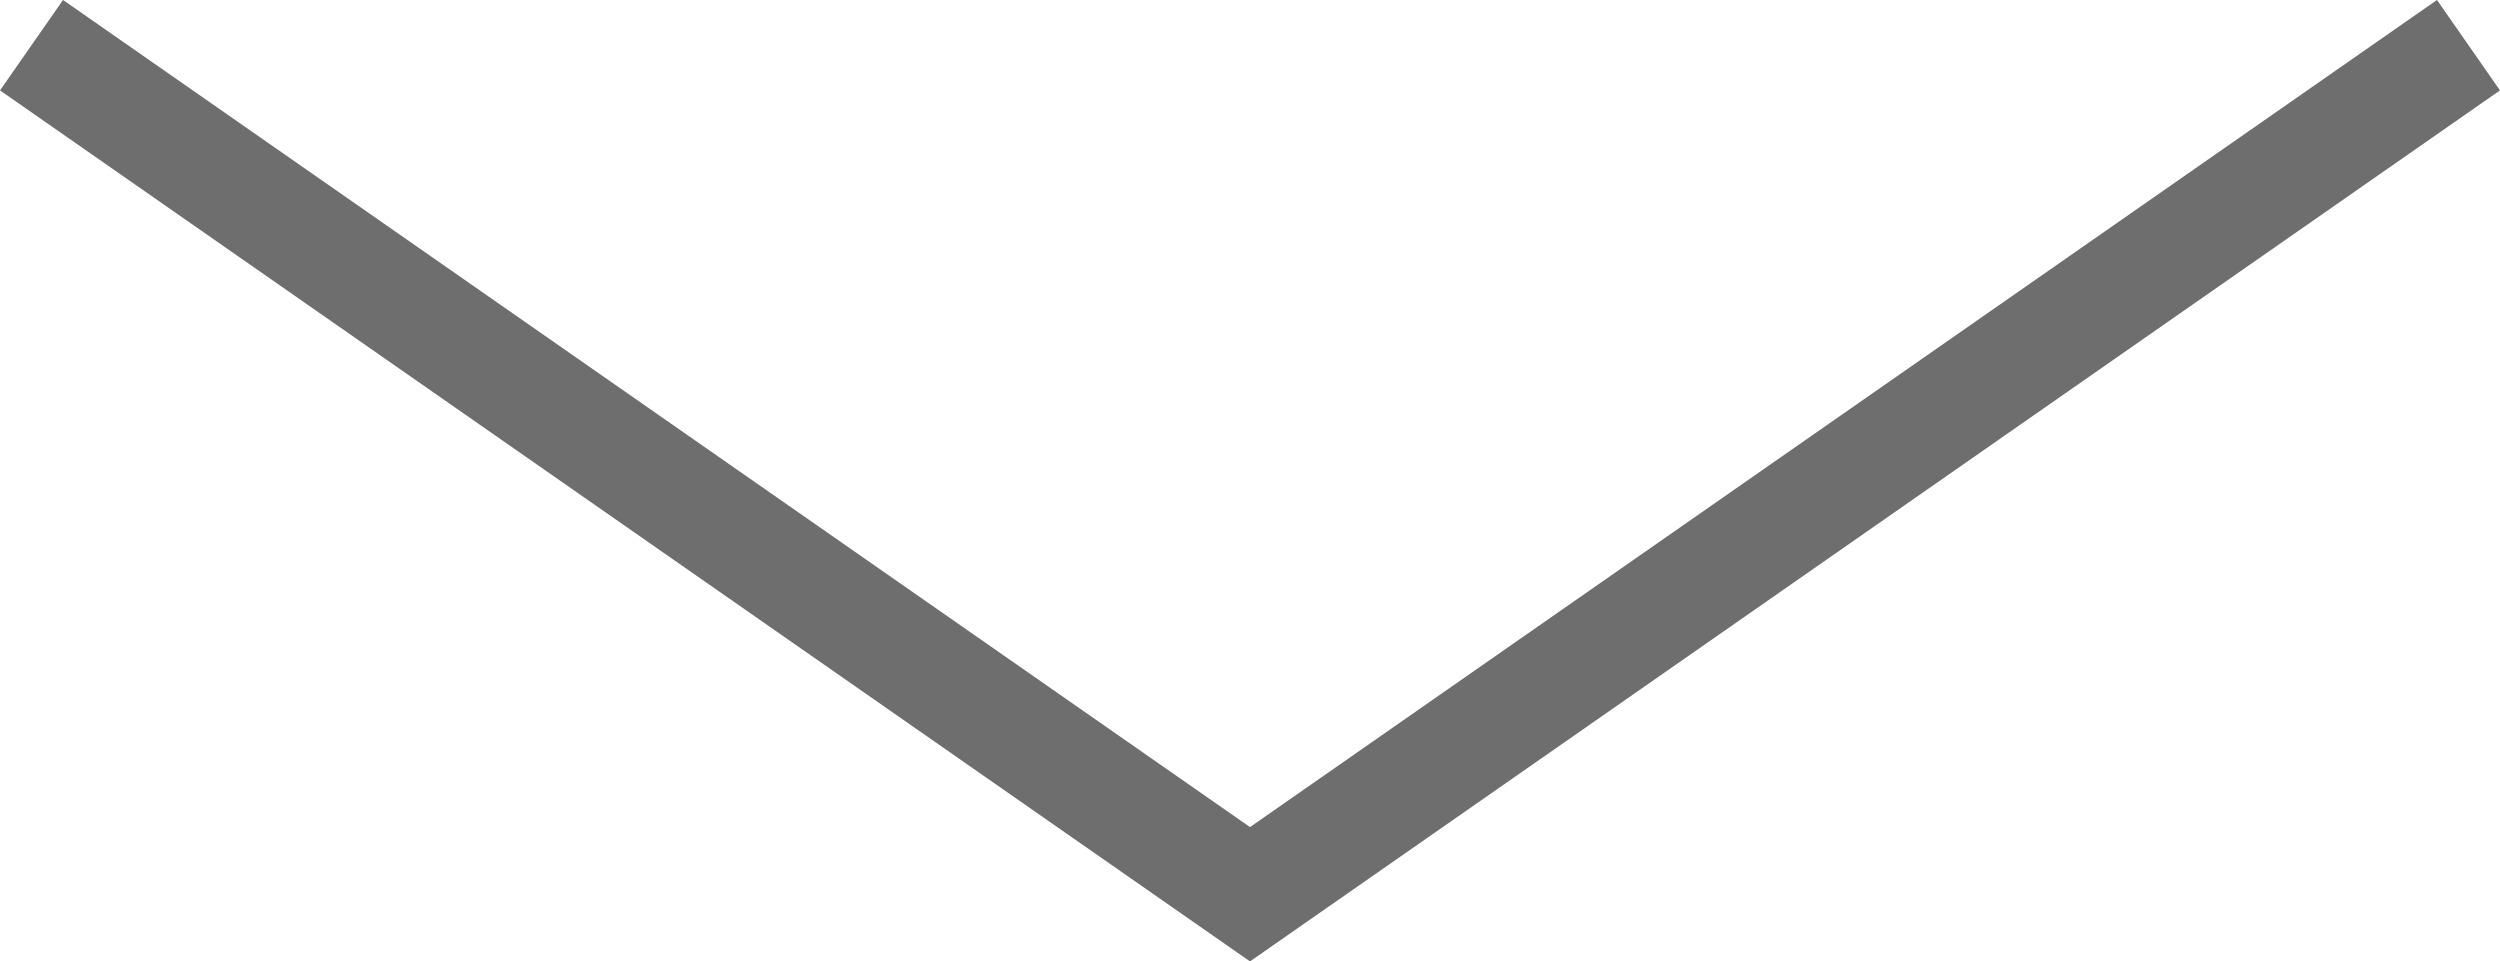 <svg xmlns="http://www.w3.org/2000/svg" viewBox="0 0 11.342 4.362"><defs><style>.cls-1{fill:none;stroke:#6f6e6e;stroke-miterlimit:10;stroke-width:0.5px;}</style></defs><title>Asset 20</title><g id="Layer_2" data-name="Layer 2"><g id="artwork"><polyline class="cls-1" points="11.199 0.205 8.435 2.131 5.671 4.057 2.907 2.131 0.143 0.205"/></g></g></svg>